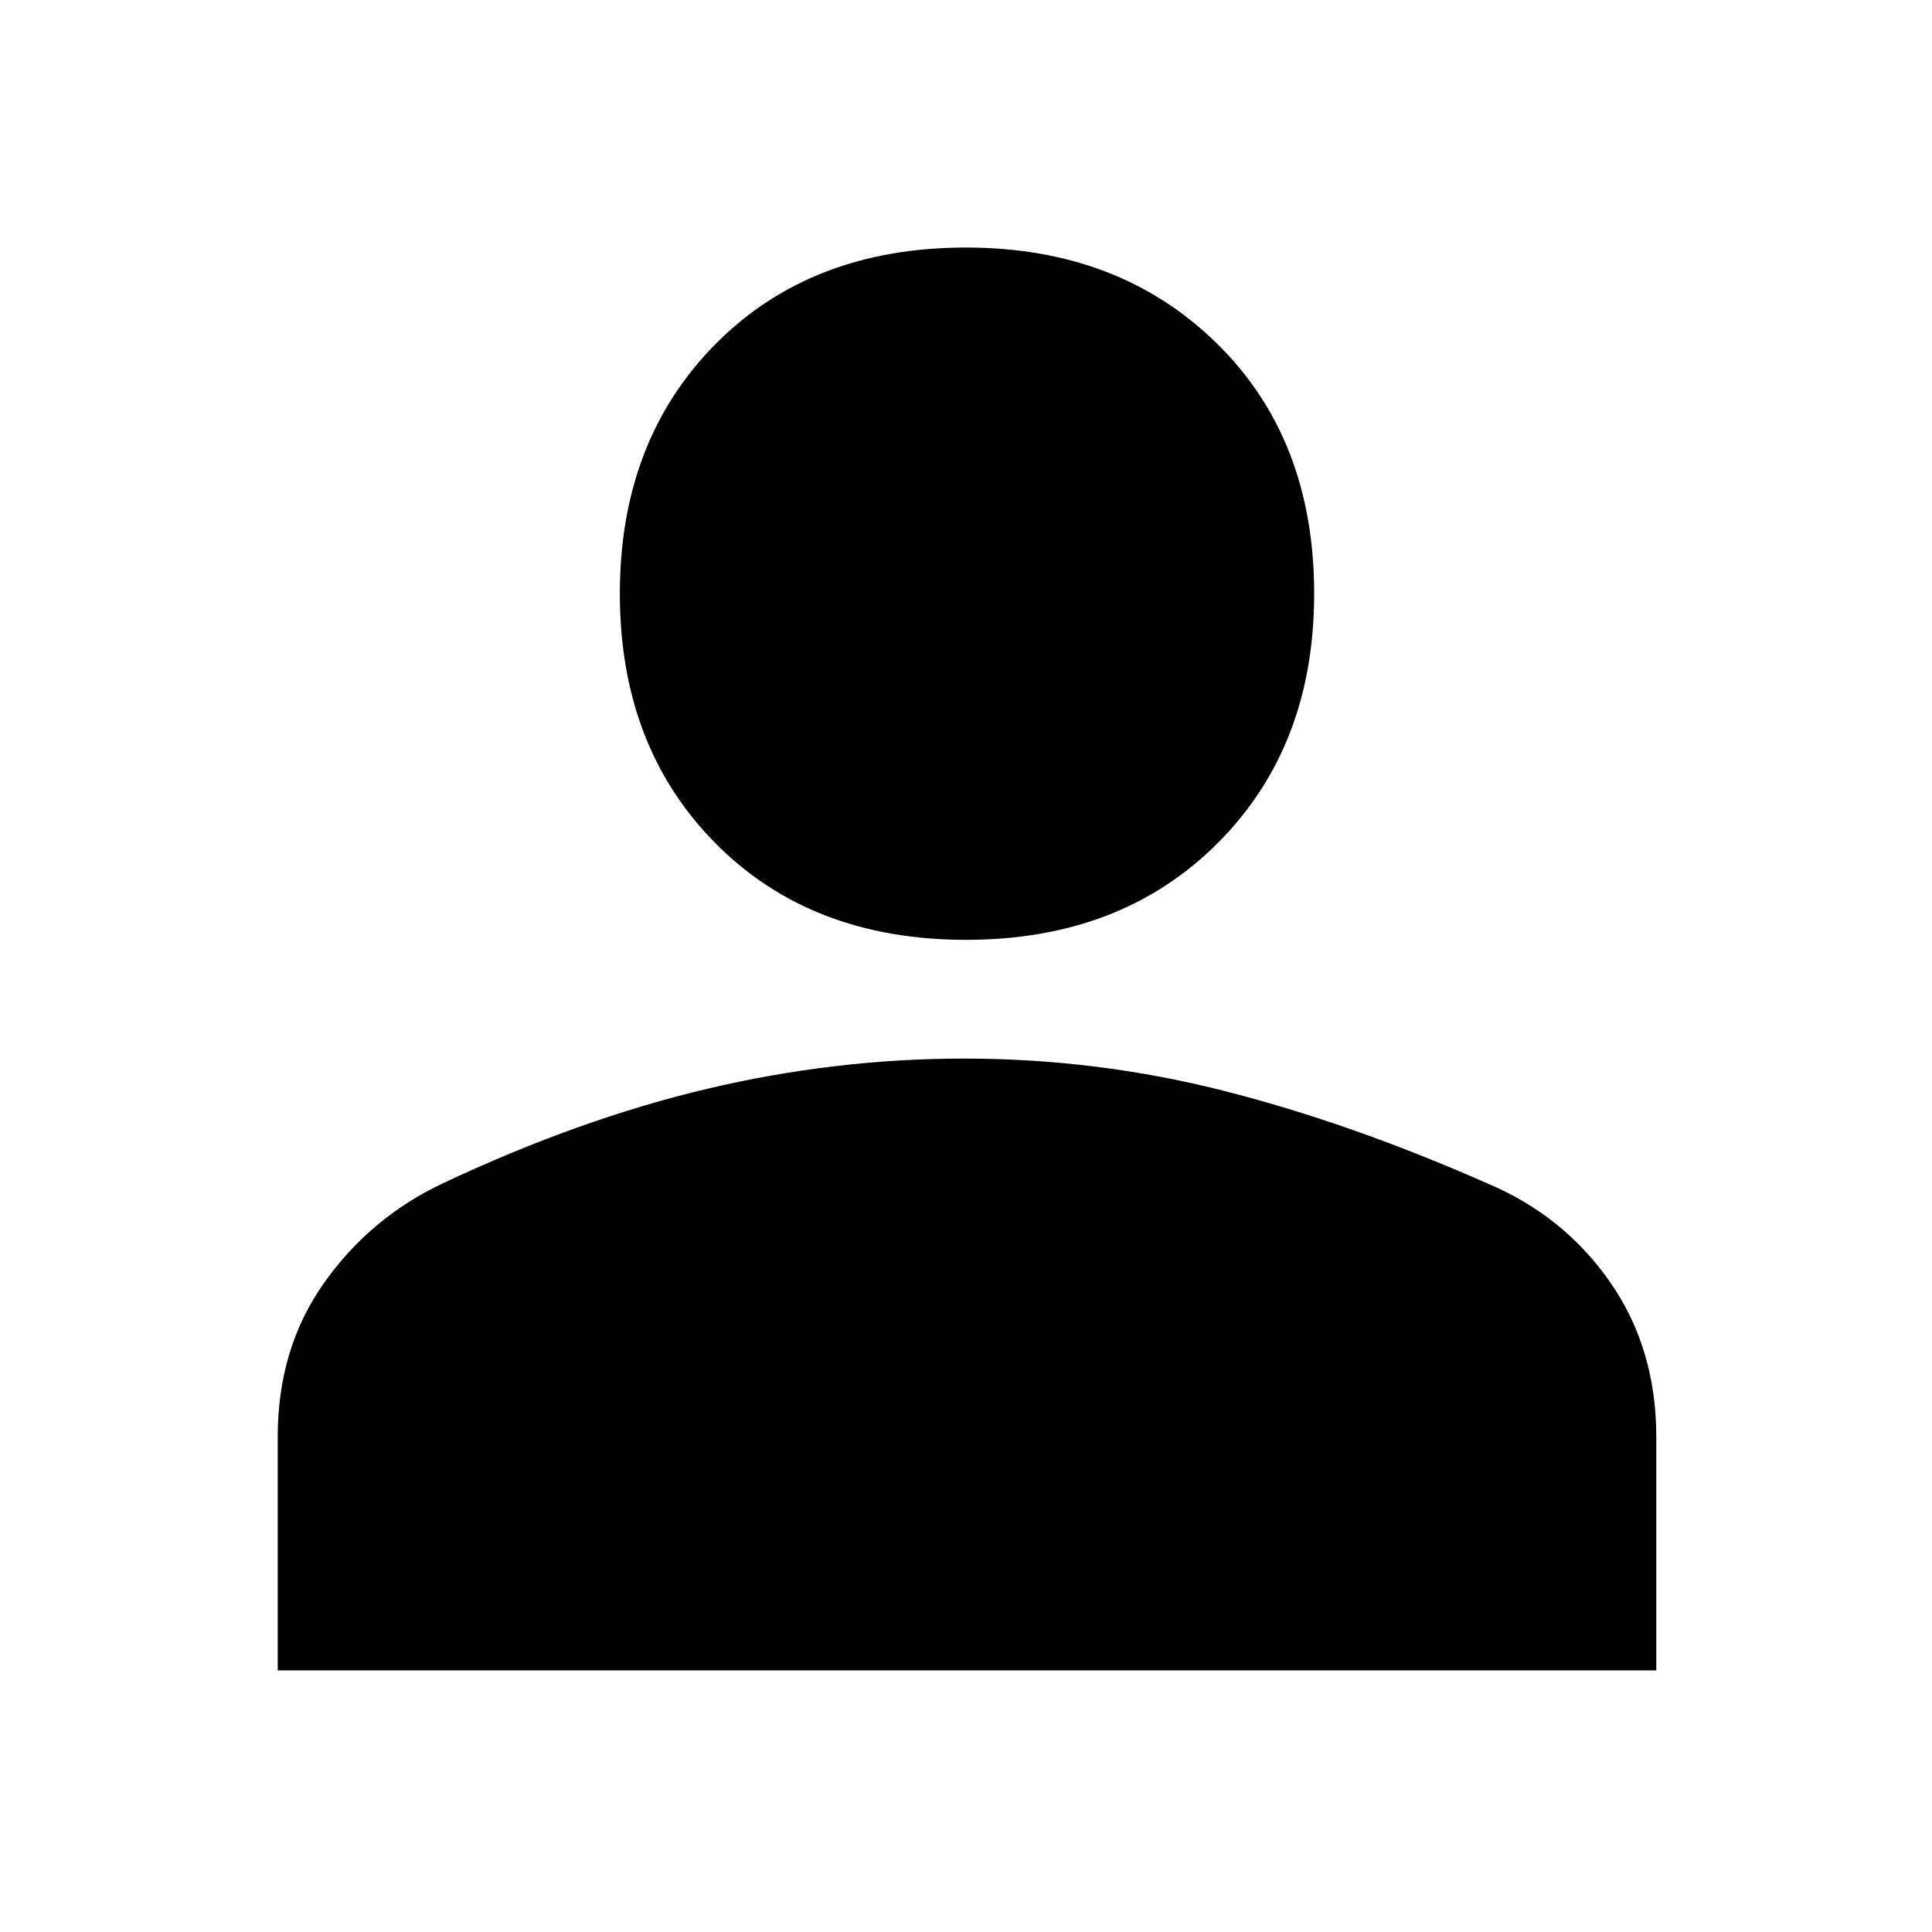 <svg xmlns="http://www.w3.org/2000/svg" height="48" width="48"><path d="M24 23.35Q20.15 23.35 17.775 20.95Q15.4 18.55 15.4 14.75Q15.4 10.95 17.775 8.55Q20.15 6.15 24 6.15Q27.8 6.15 30.225 8.525Q32.65 10.9 32.65 14.75Q32.65 18.55 30.25 20.95Q27.85 23.35 24 23.35ZM6.9 41.5V35.7Q6.9 33.5 8.05 31.875Q9.2 30.25 11 29.4Q14.4 27.8 17.575 27.05Q20.75 26.3 23.95 26.3Q27.25 26.3 30.4 27.1Q33.55 27.9 36.95 29.4Q38.85 30.2 40 31.85Q41.15 33.5 41.15 35.7V41.5Z"/></svg>